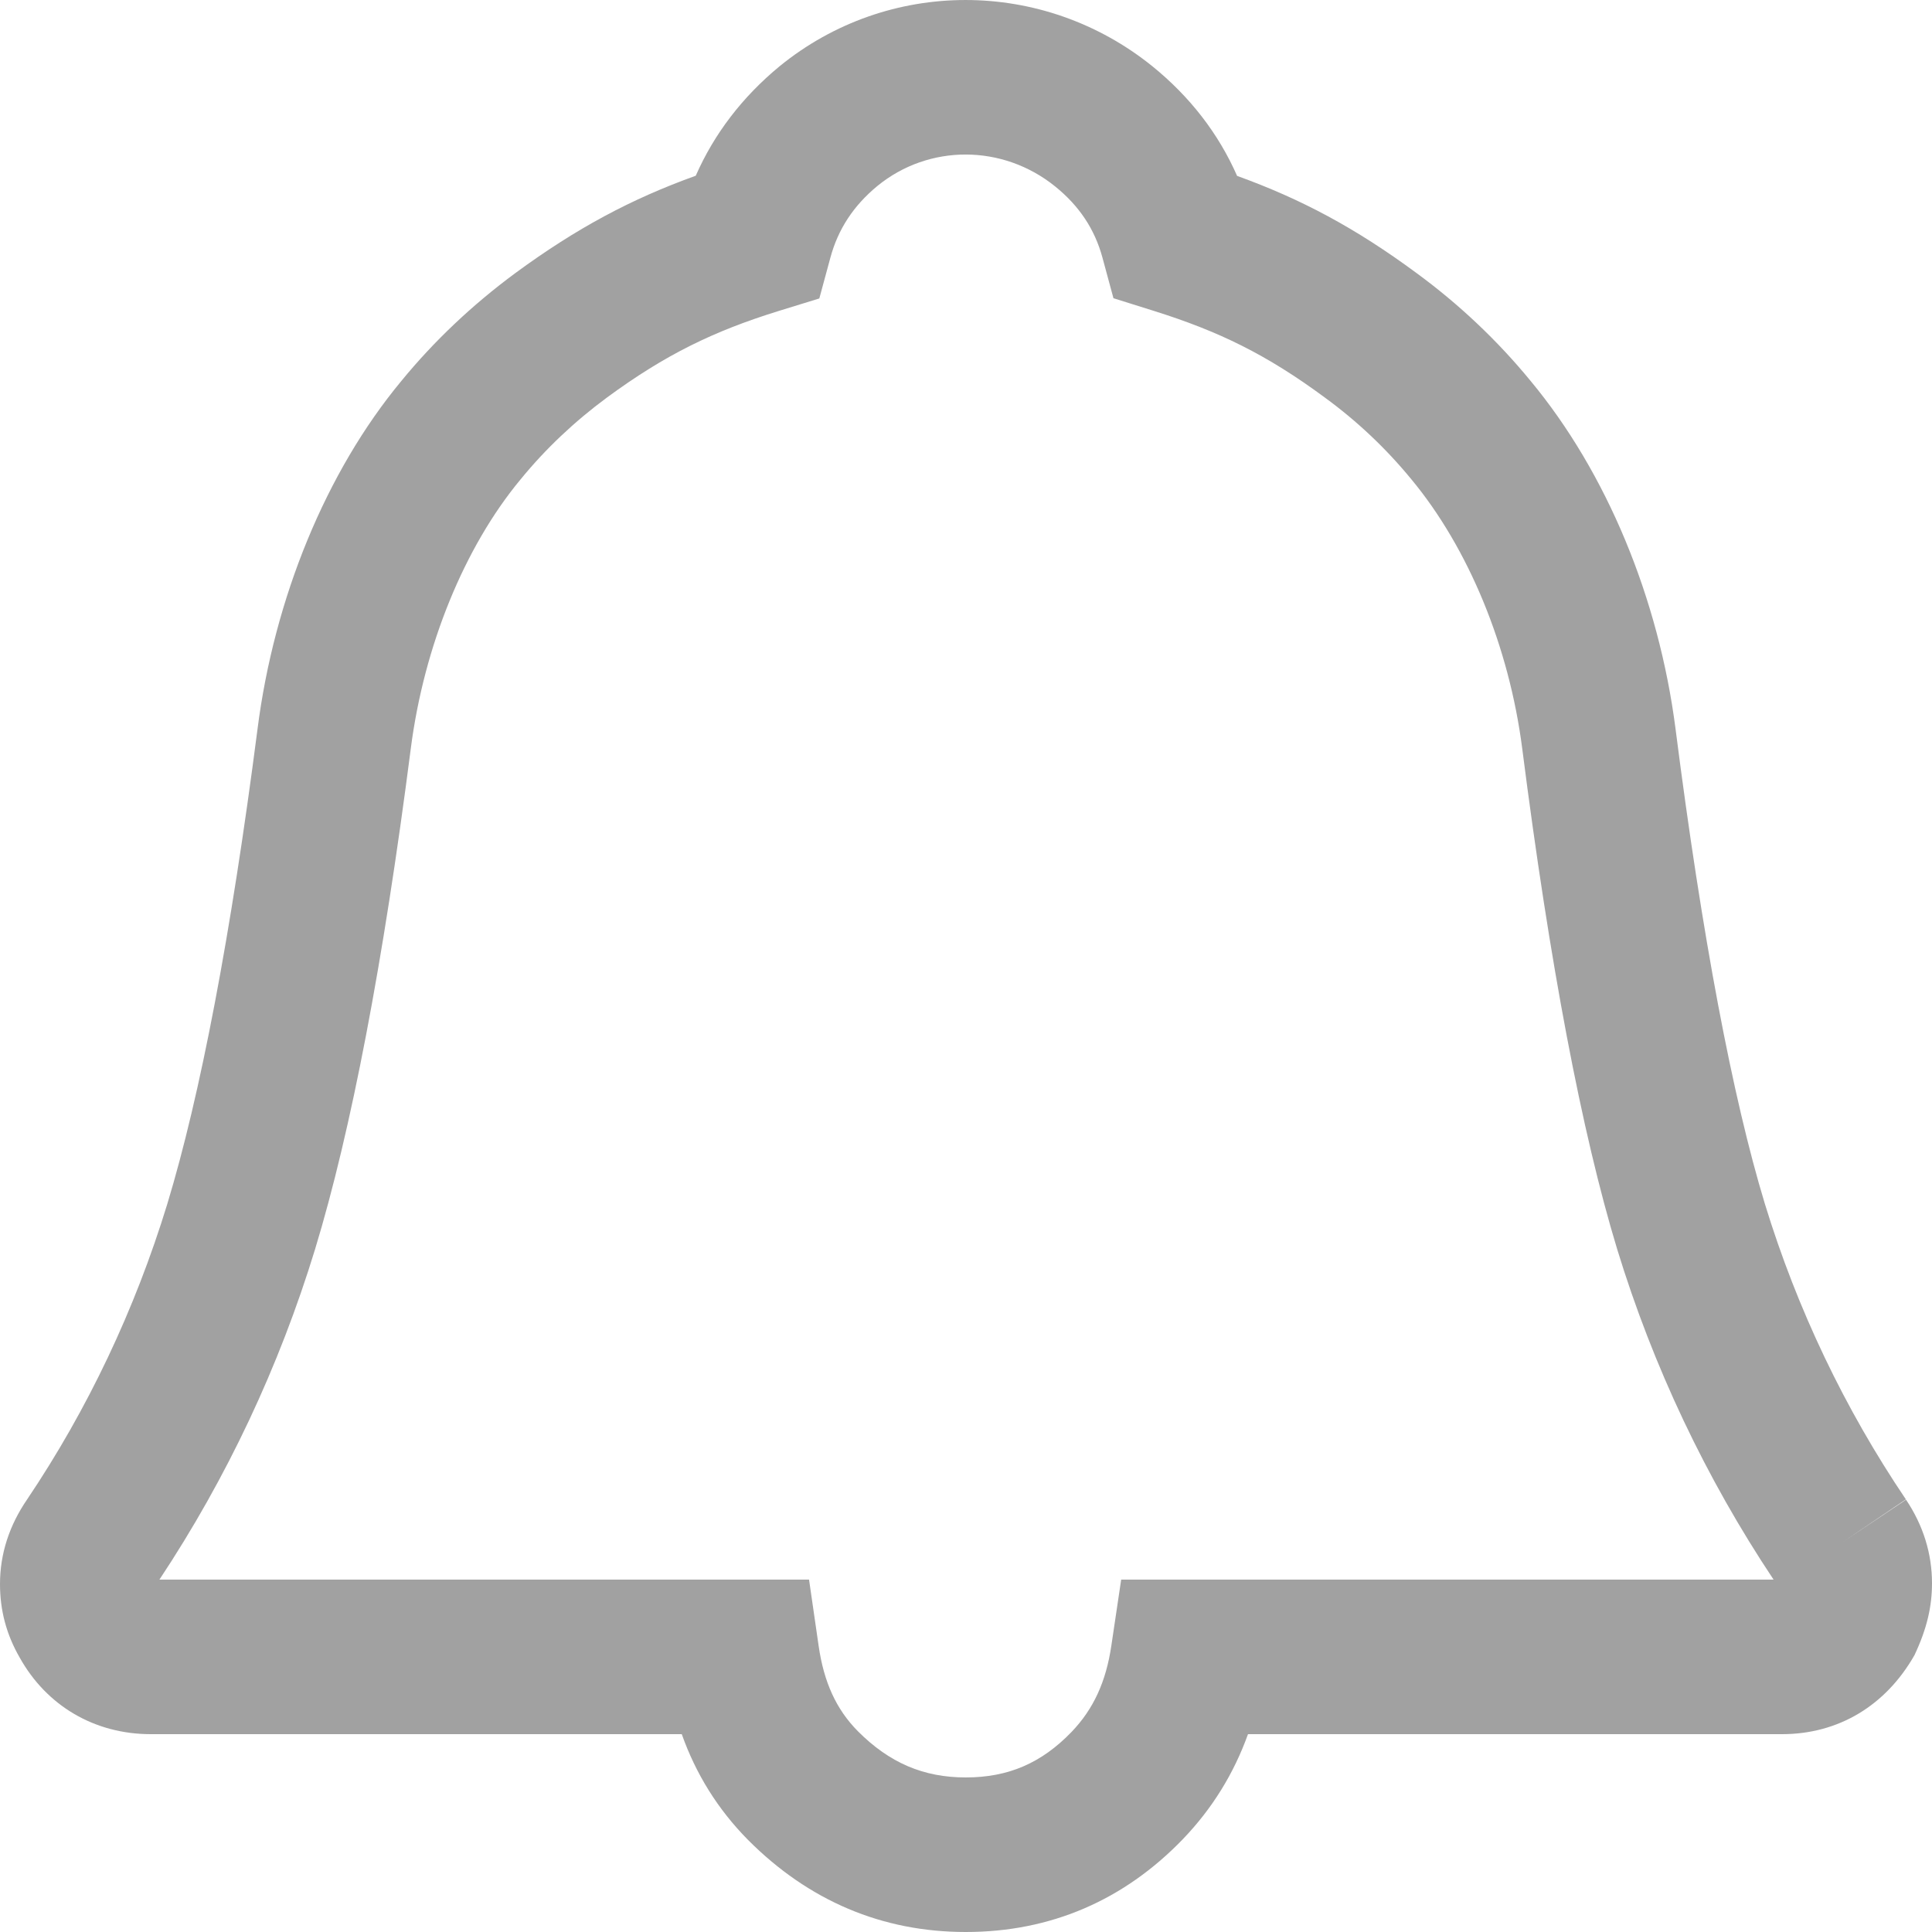 <?xml version="1.0" encoding="UTF-8"?>
<svg width="25px" height="25px" viewBox="0 0 25 25" version="1.1" xmlns="http://www.w3.org/2000/svg" xmlns:xlink="http://www.w3.org/1999/xlink">
    <!-- Generator: Sketch 51.2 (57519) - http://www.bohemiancoding.com/sketch -->
    <title>Notification</title>
    <desc>Created with Sketch.</desc>
    <defs></defs>
    <g id="Symbols" stroke="none" stroke-width="1" fill="none" fill-rule="evenodd">
        <g id="Statusbar/Morning" transform="translate(-331, -51)" fill="#A1A1A1" fill-rule="nonzero">
            <path d="M349.328,54.532 C349.878,54.935 350.376,55.405 350.805,55.928 C351.79,57.114 352.465,58.744 352.682,60.436 C353.024,63.116 353.419,65.201 353.838,66.58 C354.256,67.943 354.87,69.229 355.662,70.402 L354.833,70.962 L355.664,70.406 C355.885,70.736 356,71.101 356,71.487 C356,71.781 355.938,72.069 355.773,72.418 C355.402,73.07 354.79,73.44 354.059,73.44 L347.149,73.44 C346.967,73.946 346.69,74.399 346.306,74.799 C345.543,75.59 344.595,76 343.497,76 C342.415,76 341.464,75.597 340.679,74.808 C340.286,74.41 340.004,73.953 339.822,73.44 L332.951,73.44 C332.225,73.44 331.605,73.075 331.256,72.451 C331.084,72.153 331,71.841 331,71.497 C331,71.103 331.123,70.735 331.35,70.404 C332.136,69.235 332.746,67.947 333.164,66.582 C333.593,65.169 333.989,63.095 334.332,60.436 C334.548,58.74 335.22,57.104 336.19,55.934 C336.617,55.412 337.113,54.944 337.668,54.534 C338.463,53.95 339.174,53.572 340.003,53.274 C340.242,52.73 340.607,52.254 341.087,51.858 C342.491,50.713 344.495,50.716 345.91,51.856 C346.397,52.25 346.767,52.728 347.008,53.276 C347.836,53.575 348.538,53.949 349.328,54.532 Z M351.926,67.164 C351.468,65.657 351.053,63.472 350.698,60.69 C350.528,59.363 350,58.09 349.262,57.201 C348.936,56.804 348.562,56.45 348.143,56.144 C347.39,55.588 346.775,55.288 345.931,55.023 L345.408,54.859 L345.265,54.331 C345.166,53.968 344.967,53.665 344.653,53.412 C343.974,52.864 343.02,52.863 342.355,53.405 C342.044,53.661 341.845,53.966 341.746,54.331 L341.602,54.862 L341.076,55.024 C340.234,55.285 339.609,55.589 338.854,56.144 C338.433,56.455 338.058,56.809 337.734,57.206 C337.011,58.078 336.486,59.357 336.315,60.691 C335.96,63.451 335.545,65.627 335.077,67.165 C334.612,68.685 333.937,70.121 333.063,71.44 L341.469,71.44 L341.593,72.297 C341.661,72.768 341.82,73.117 342.099,73.4 C342.51,73.813 342.952,74 343.497,74 C344.048,74 344.477,73.814 344.865,73.412 C345.15,73.115 345.312,72.762 345.381,72.293 L345.508,71.44 L353.95,71.44 C353.073,70.124 352.392,68.686 351.926,67.164 Z" id="Notification"></path>
        </g>
    </g>
</svg>